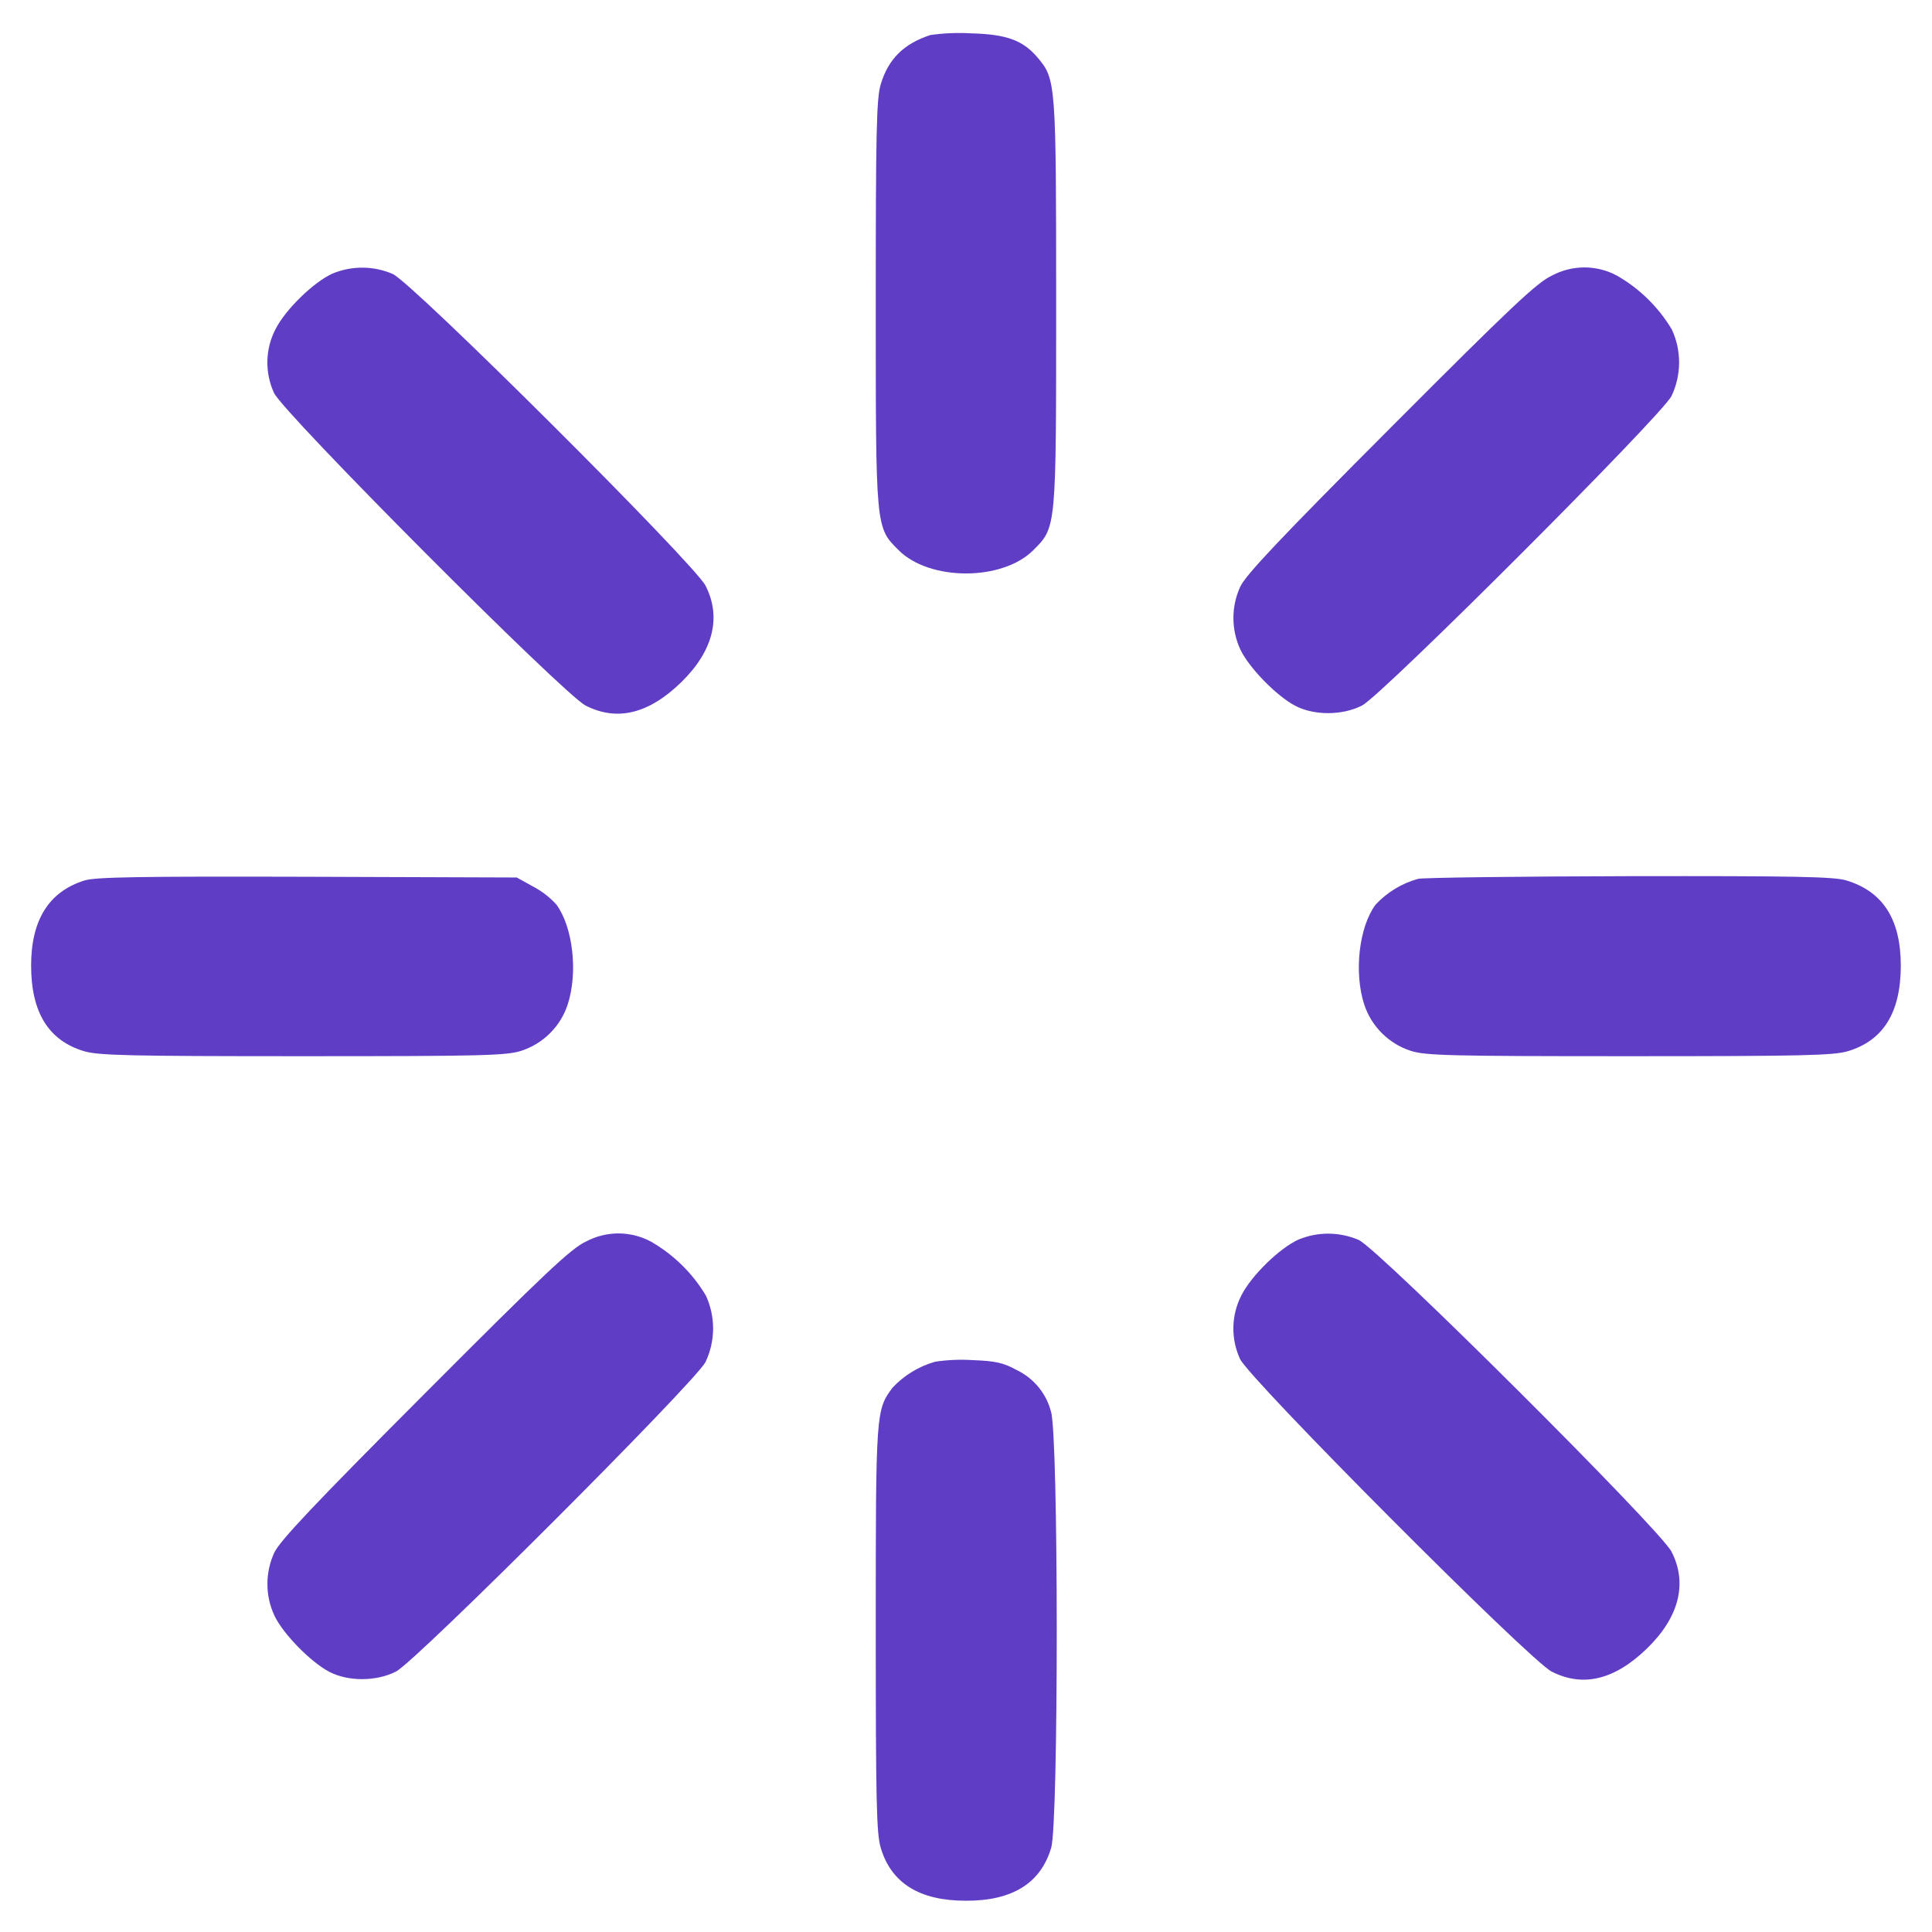 <svg width="48" height="48" viewBox="0 0 48 48" fill="none" xmlns="http://www.w3.org/2000/svg">
<path fill-rule="evenodd" clip-rule="evenodd" d="M23.117 0.87C22.451 1.086 22.067 1.47 21.881 2.097C21.776 2.448 21.758 3.264 21.758 7.524C21.758 13.167 21.752 13.095 22.328 13.671C23.099 14.439 24.899 14.439 25.67 13.671C26.246 13.095 26.24 13.167 26.24 7.524C26.24 2.064 26.231 1.968 25.787 1.44C25.415 0.999 25.016 0.852 24.119 0.828C23.785 0.809 23.449 0.823 23.117 0.87ZM8.258 6.798C7.784 7.014 7.085 7.698 6.842 8.184C6.717 8.427 6.649 8.694 6.643 8.967C6.637 9.24 6.693 9.511 6.806 9.759C7.028 10.254 14 17.25 14.549 17.529C15.329 17.929 16.122 17.735 16.928 16.947C17.72 16.173 17.93 15.333 17.528 14.55C17.249 14.001 10.253 7.029 9.758 6.807C9.522 6.705 9.267 6.651 9.009 6.65C8.752 6.648 8.496 6.699 8.258 6.798ZM38.558 6.846C38.189 7.017 37.559 7.608 34.553 10.623C31.79 13.392 30.947 14.286 30.812 14.58C30.701 14.824 30.643 15.089 30.644 15.357C30.644 15.626 30.703 15.89 30.815 16.134C31.025 16.584 31.715 17.292 32.18 17.535C32.651 17.781 33.35 17.778 33.839 17.529C34.34 17.271 41.27 10.341 41.528 9.84C41.651 9.582 41.715 9.3 41.717 9.014C41.718 8.729 41.657 8.446 41.537 8.187C41.205 7.632 40.736 7.171 40.175 6.849C39.927 6.715 39.65 6.645 39.367 6.644C39.085 6.644 38.807 6.713 38.558 6.846ZM2.096 21.876C1.212 22.154 0.771 22.861 0.773 23.997C0.776 25.158 1.208 25.854 2.093 26.118C2.447 26.223 3.236 26.241 7.523 26.241C11.99 26.241 12.587 26.226 12.953 26.106C13.223 26.018 13.467 25.868 13.667 25.668C13.867 25.468 14.018 25.223 14.105 24.954C14.363 24.159 14.234 23.031 13.823 22.473C13.66 22.293 13.466 22.143 13.25 22.029L12.839 21.801L7.64 21.783C3.455 21.771 2.372 21.789 2.096 21.876ZM35.234 21.834C34.829 21.946 34.462 22.168 34.175 22.476C33.764 23.031 33.635 24.159 33.893 24.954C34.067 25.494 34.505 25.932 35.045 26.106C35.411 26.226 36.008 26.241 40.475 26.241C44.762 26.241 45.551 26.223 45.905 26.118C46.79 25.854 47.222 25.158 47.225 23.997C47.225 22.842 46.784 22.149 45.869 21.873C45.56 21.78 44.591 21.762 40.487 21.768C37.733 21.774 35.369 21.804 35.234 21.834ZM14.558 30.846C14.189 31.017 13.559 31.608 10.553 34.623C7.79 37.392 6.947 38.286 6.812 38.58C6.701 38.824 6.643 39.089 6.644 39.357C6.644 39.626 6.703 39.891 6.815 40.134C7.025 40.584 7.715 41.292 8.18 41.535C8.651 41.781 9.35 41.778 9.839 41.529C10.34 41.271 17.27 34.341 17.528 33.84C17.651 33.582 17.715 33.3 17.717 33.014C17.718 32.729 17.657 32.446 17.537 32.187C17.205 31.632 16.736 31.171 16.175 30.849C15.927 30.715 15.649 30.645 15.367 30.644C15.085 30.644 14.807 30.713 14.558 30.846ZM32.258 30.798C31.784 31.014 31.085 31.698 30.842 32.184C30.717 32.427 30.649 32.694 30.643 32.967C30.637 33.24 30.693 33.511 30.806 33.759C31.028 34.254 38 41.25 38.549 41.529C39.329 41.929 40.122 41.735 40.928 40.947C41.72 40.173 41.93 39.333 41.528 38.55C41.249 38.001 34.253 31.029 33.758 30.807C33.522 30.705 33.267 30.651 33.009 30.65C32.752 30.648 32.496 30.699 32.258 30.798ZM23.234 33.831C22.829 33.946 22.463 34.169 22.175 34.476C21.761 35.034 21.758 35.073 21.758 40.467C21.758 44.763 21.776 45.552 21.881 45.906C22.141 46.786 22.847 47.225 23.999 47.223C25.151 47.227 25.857 46.788 26.117 45.906C26.303 45.27 26.3 35.625 26.111 35.07C26.053 34.846 25.947 34.638 25.799 34.46C25.652 34.282 25.468 34.138 25.259 34.038C24.929 33.858 24.737 33.813 24.17 33.792C23.858 33.772 23.544 33.785 23.234 33.831Z" fill="#5F3DC4"/>
</svg>
